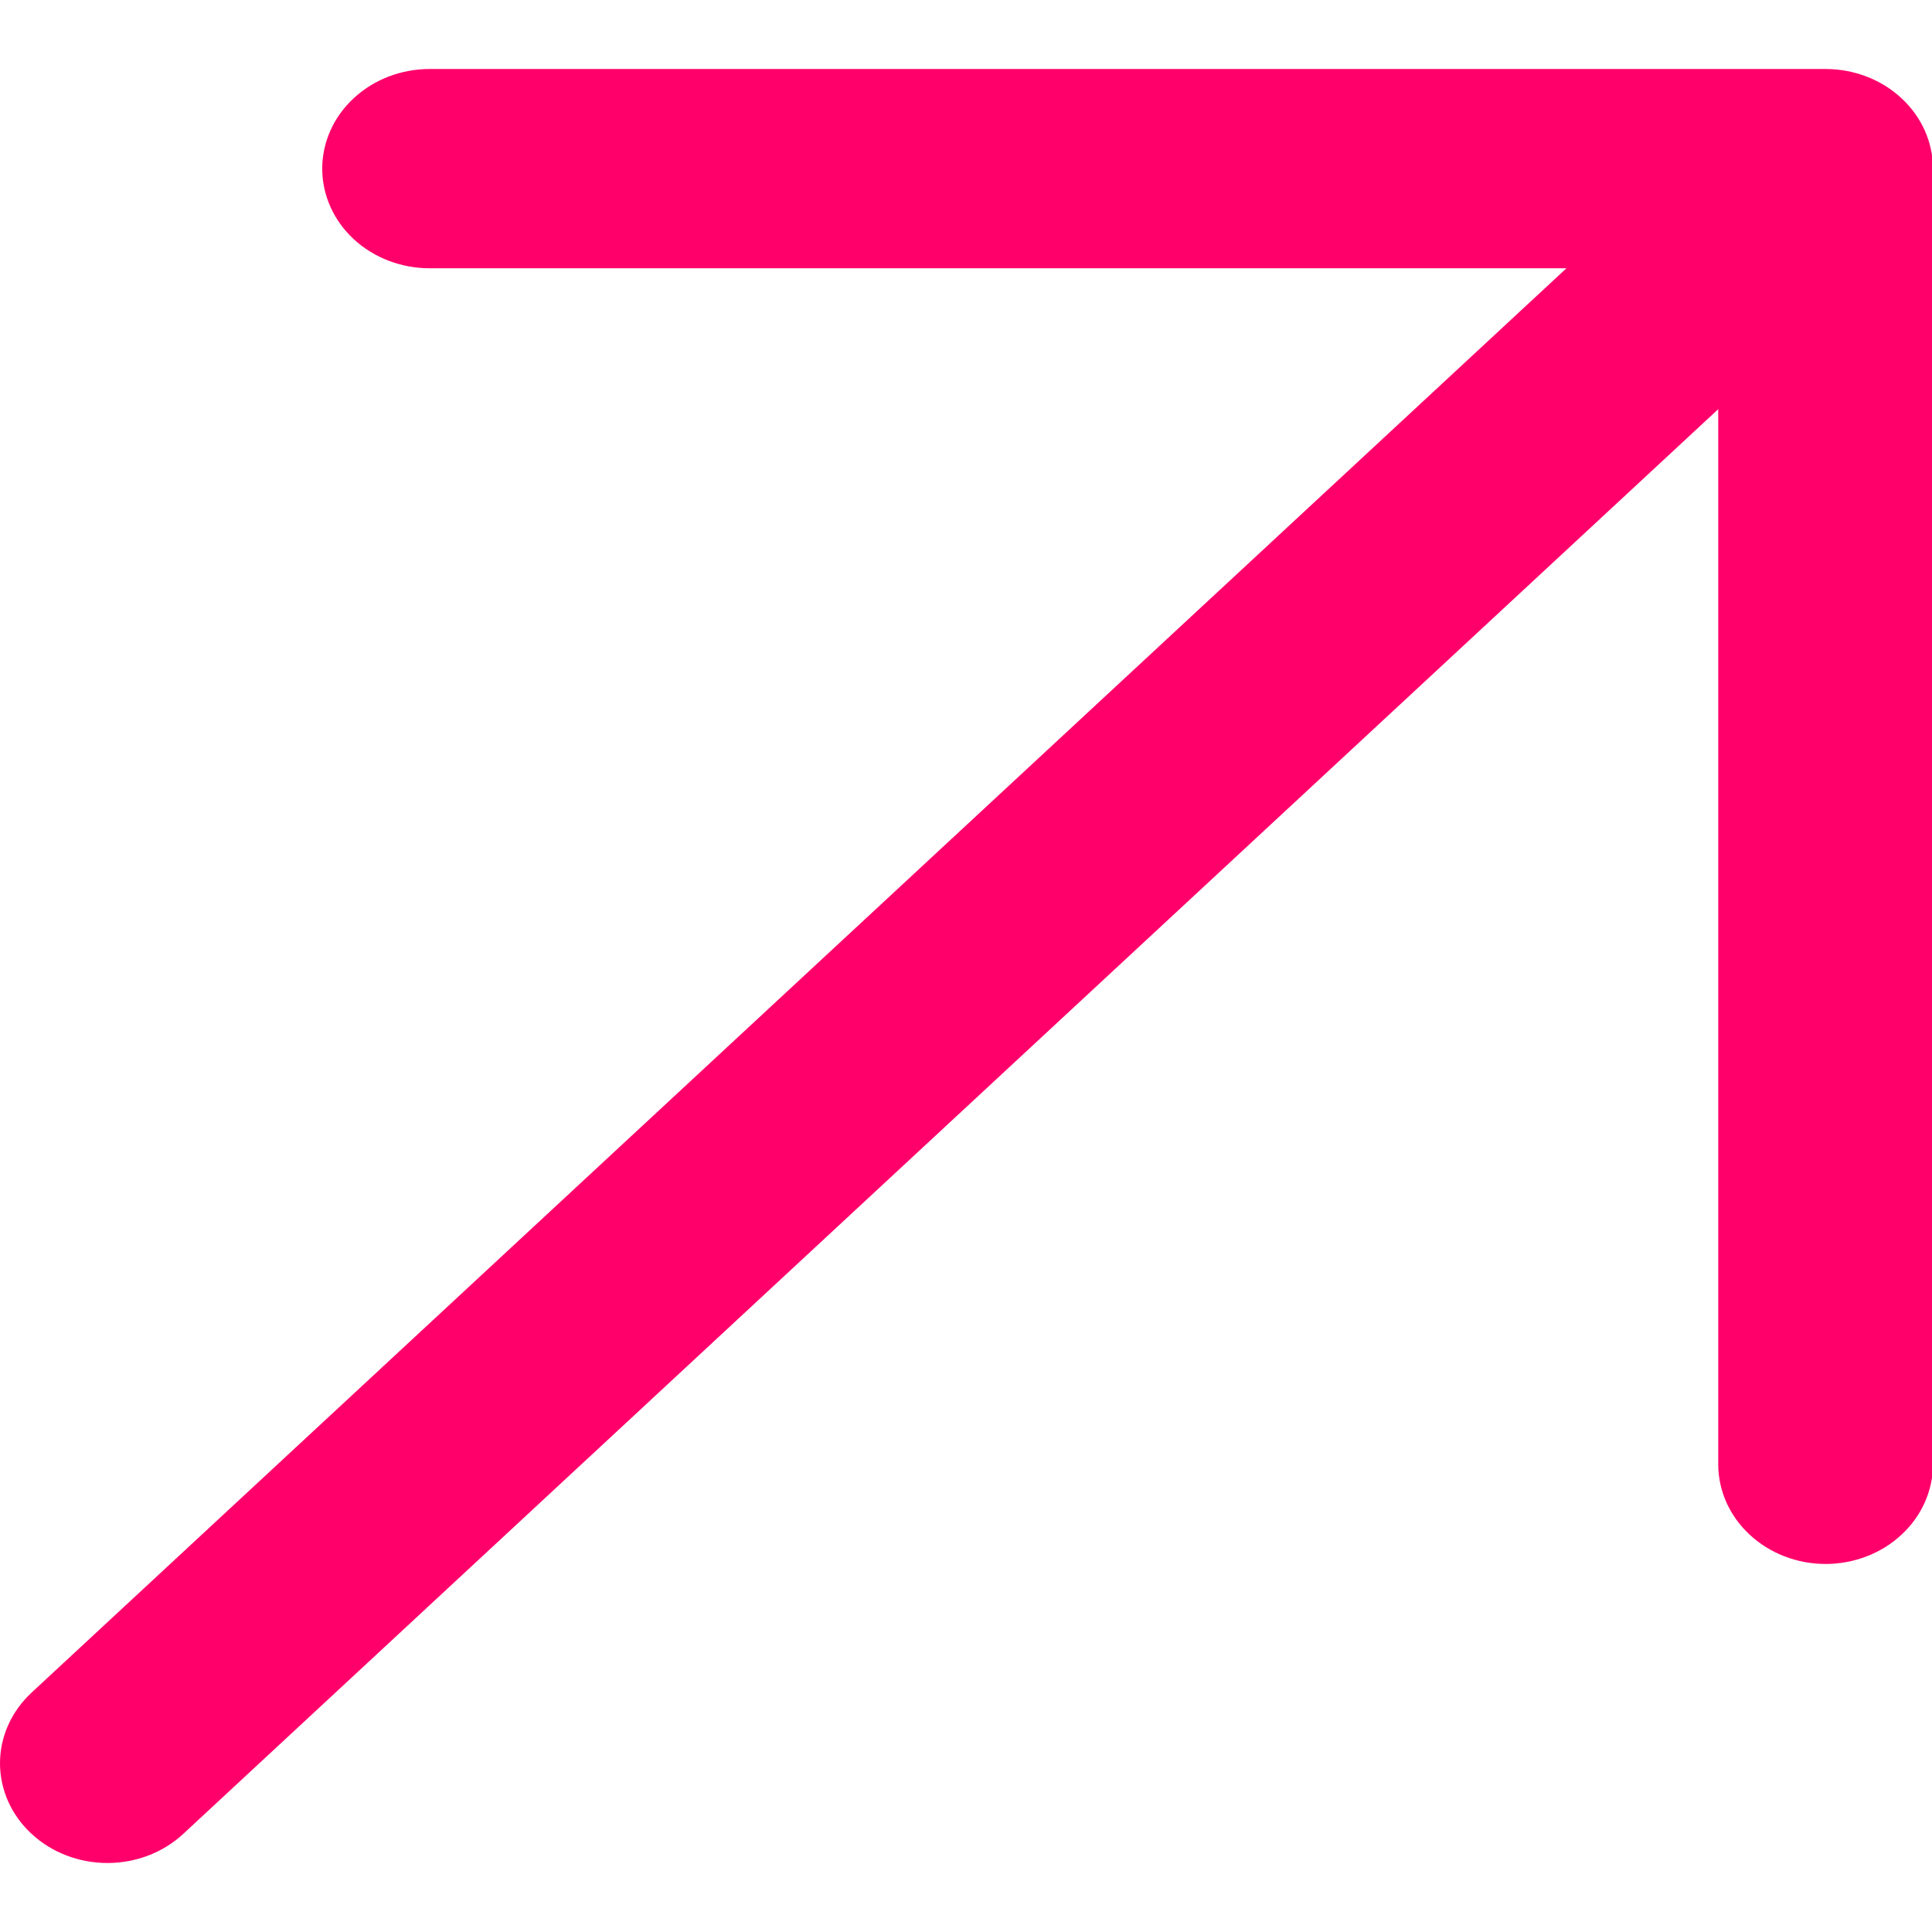 <svg width="14" height="14" viewBox="0 0 14 14" fill="none" xmlns="http://www.w3.org/2000/svg">
<path d="M14.007 1.222V10.611C14.007 10.802 13.925 10.986 13.779 11.121C13.633 11.257 13.435 11.333 13.229 11.333C13.023 11.333 12.825 11.257 12.679 11.121C12.533 10.986 12.451 10.802 12.451 10.611V2.965L1.329 13.288C1.183 13.424 0.985 13.5 0.779 13.5C0.572 13.5 0.374 13.424 0.228 13.288C0.082 13.153 0 12.969 0 12.777C0 12.586 0.082 12.402 0.228 12.266L11.351 1.944H3.113C2.907 1.944 2.709 1.868 2.563 1.733C2.417 1.597 2.335 1.414 2.335 1.222C2.335 1.031 2.417 0.847 2.563 0.712C2.709 0.576 2.907 0.5 3.113 0.5H13.229C13.435 0.5 13.633 0.576 13.779 0.712C13.925 0.847 14.007 1.031 14.007 1.222Z" fill="#FF006B"/>
</svg>
